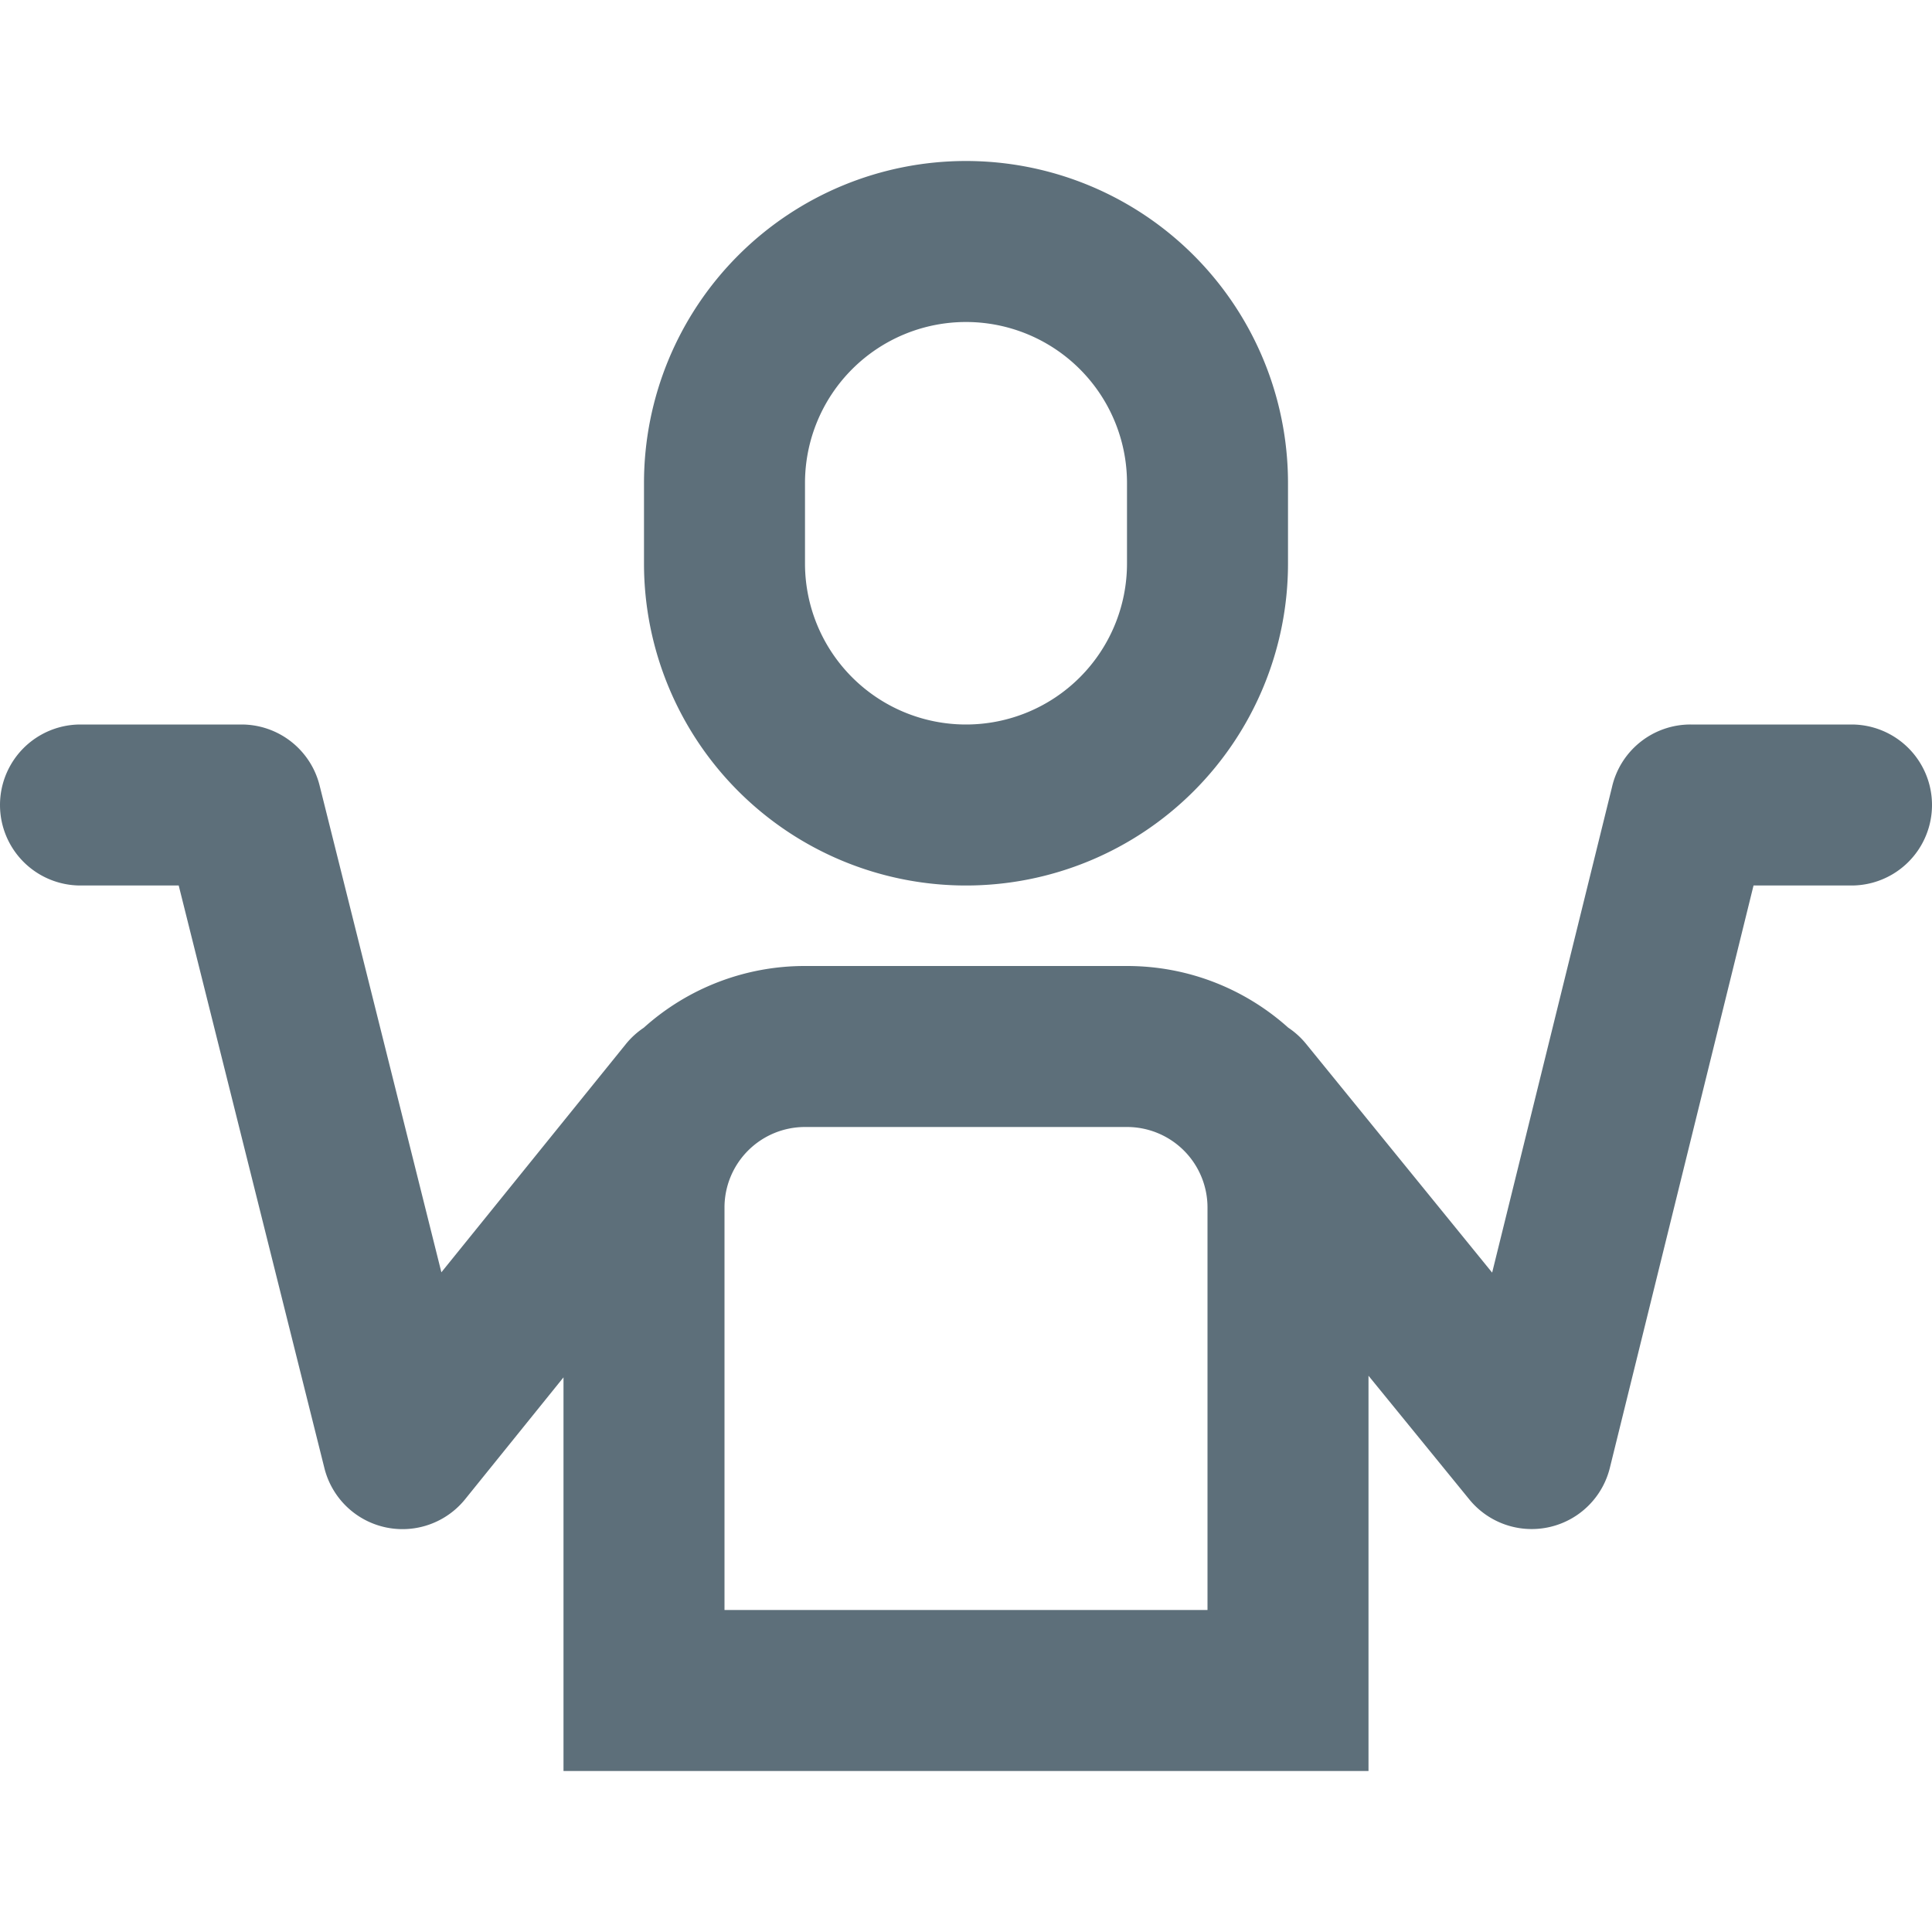<svg width="24" height="24" xmlns="http://www.w3.org/2000/svg">
  <path fill="#5D6F7A" fill-rule="evenodd" d="M17 17.089V22H7v-4.89l-1.222 1.514a1 1 0 0 1-1.748-.386L2.22 11H1a1 1 0 0 1 0-2h2a1 1 0 0 1 .972.765l1.511 6.04 2.29-2.833a1 1 0 0 1 .224-.205A2.989 2.989 0 0 1 10 12h4c.77 0 1.472.29 2.003.766a1 1 0 0 1 .223.203l2.31 2.84 1.488-6.028A1 1 0 0 1 21 9h2a1 1 0 0 1 0 2h-1.217l-1.785 7.235a1 1 0 0 1-1.746.391L17 17.09zM15 20v-5a1 1 0 0 0-1-1h-4a1 1 0 0 0-1 1v5h6zM12 2a4 4 0 0 1 4 4v1a4 4 0 1 1-8 0V6a4 4 0 0 1 4-4zm0 2a2 2 0 0 0-2 2v1a2 2 0 1 0 4 0V6a2 2 0 0 0-2-2z"/>
</svg>
